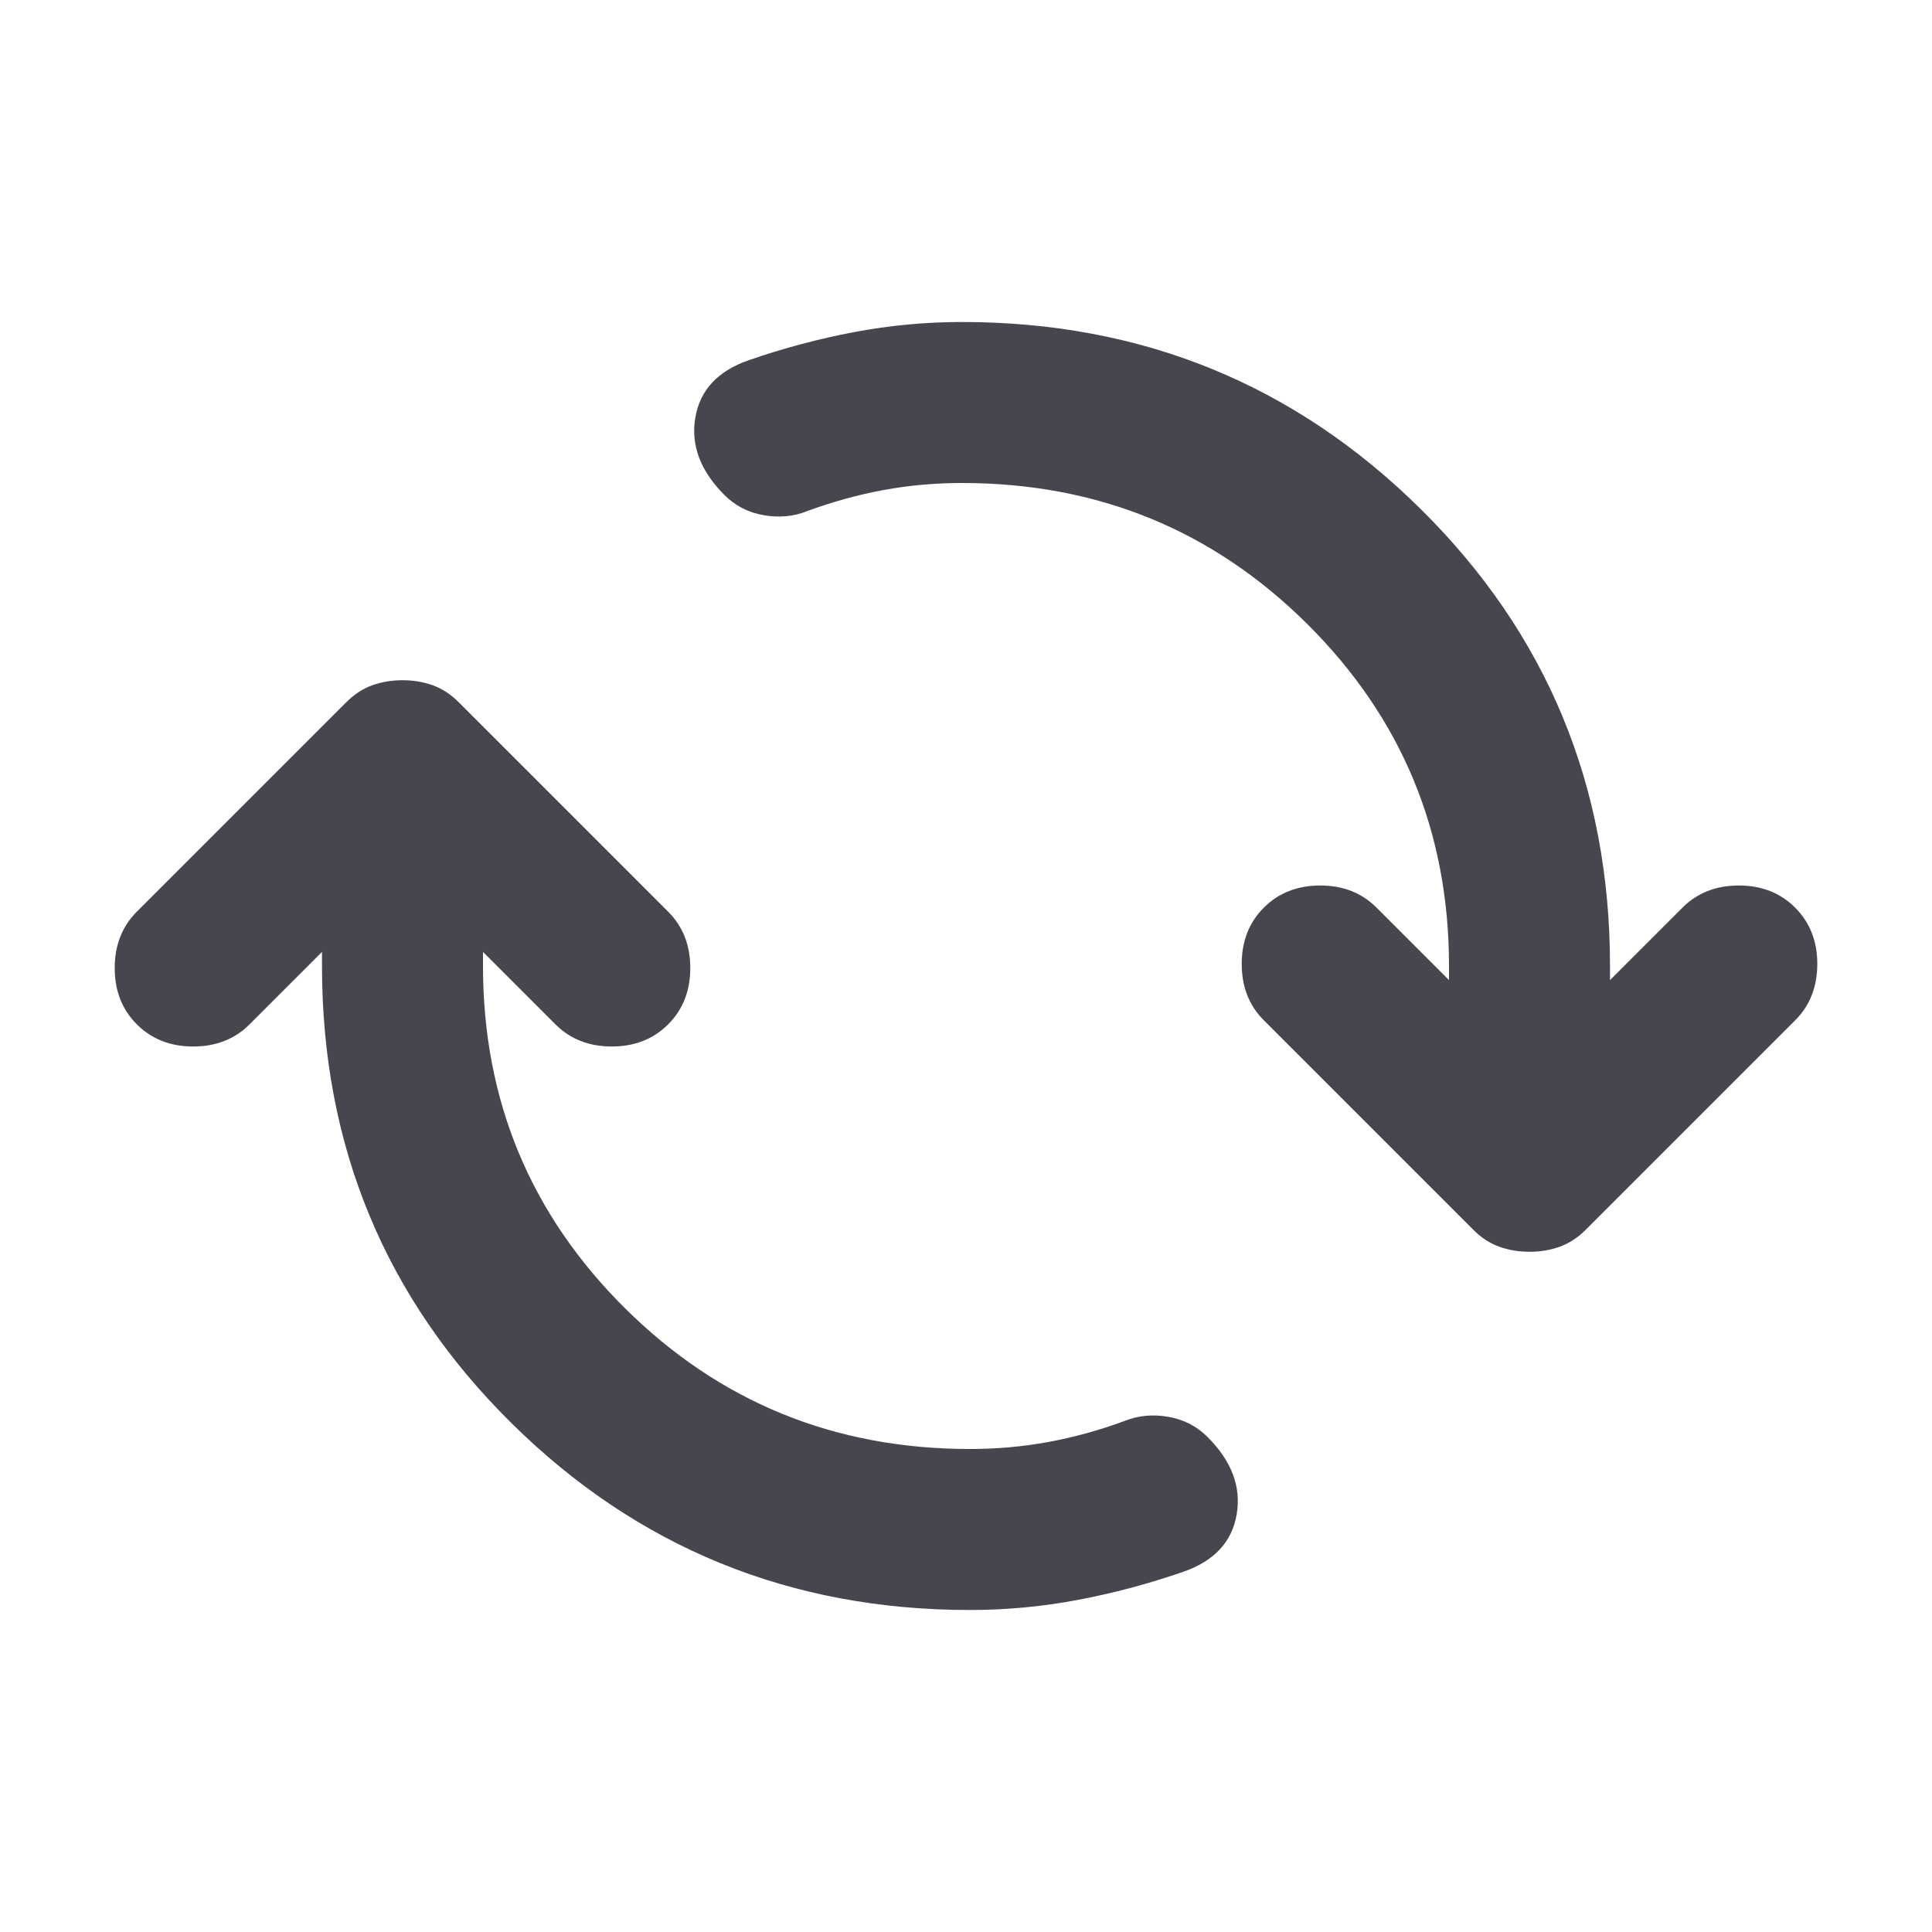 <!-- cached_FILL0_wght400_GRAD0_opsz24.svg -->
<svg fill="#49454F" width="48" height="48" viewBox="0 96 960 960" xmlns="http://www.w3.org/2000/svg">
  <path d="M482 896q-134 0-228-93t-94-227v-7l-36 36q-11 11-28 11t-28-11q-11-11-11-28t11-28l104-104q6-6 13-8.5t15-2.5q8 0 15 2.5t13 8.5l104 104q11 11 11 28t-11 28q-11 11-28 11t-28-11l-36-36v7q0 100 70.5 170T482 816q20 0 39-3.5t38-10.5q10-4 21.5-2t19.5 10q18 18 14.5 38.5T588 877q-26 9-52.5 14t-53.5 5Zm278-178q-8 0-15-2.5t-13-8.5L628 603q-11-11-11-28t11-28q11-11 28-11t28 11l36 36v-7q0-100-70.5-170T478 336q-20 0-39 3.5T401 350q-10 4-21.5 2T360 342q-18-18-14.5-38.5T372 275q26-9 52.5-14t53.5-5q134 0 228 93t94 227v7l36-36q11-11 28-11t28 11q11 11 11 28t-11 28L788 707q-6 6-13 8.5t-15 2.5Z"/>
</svg>
